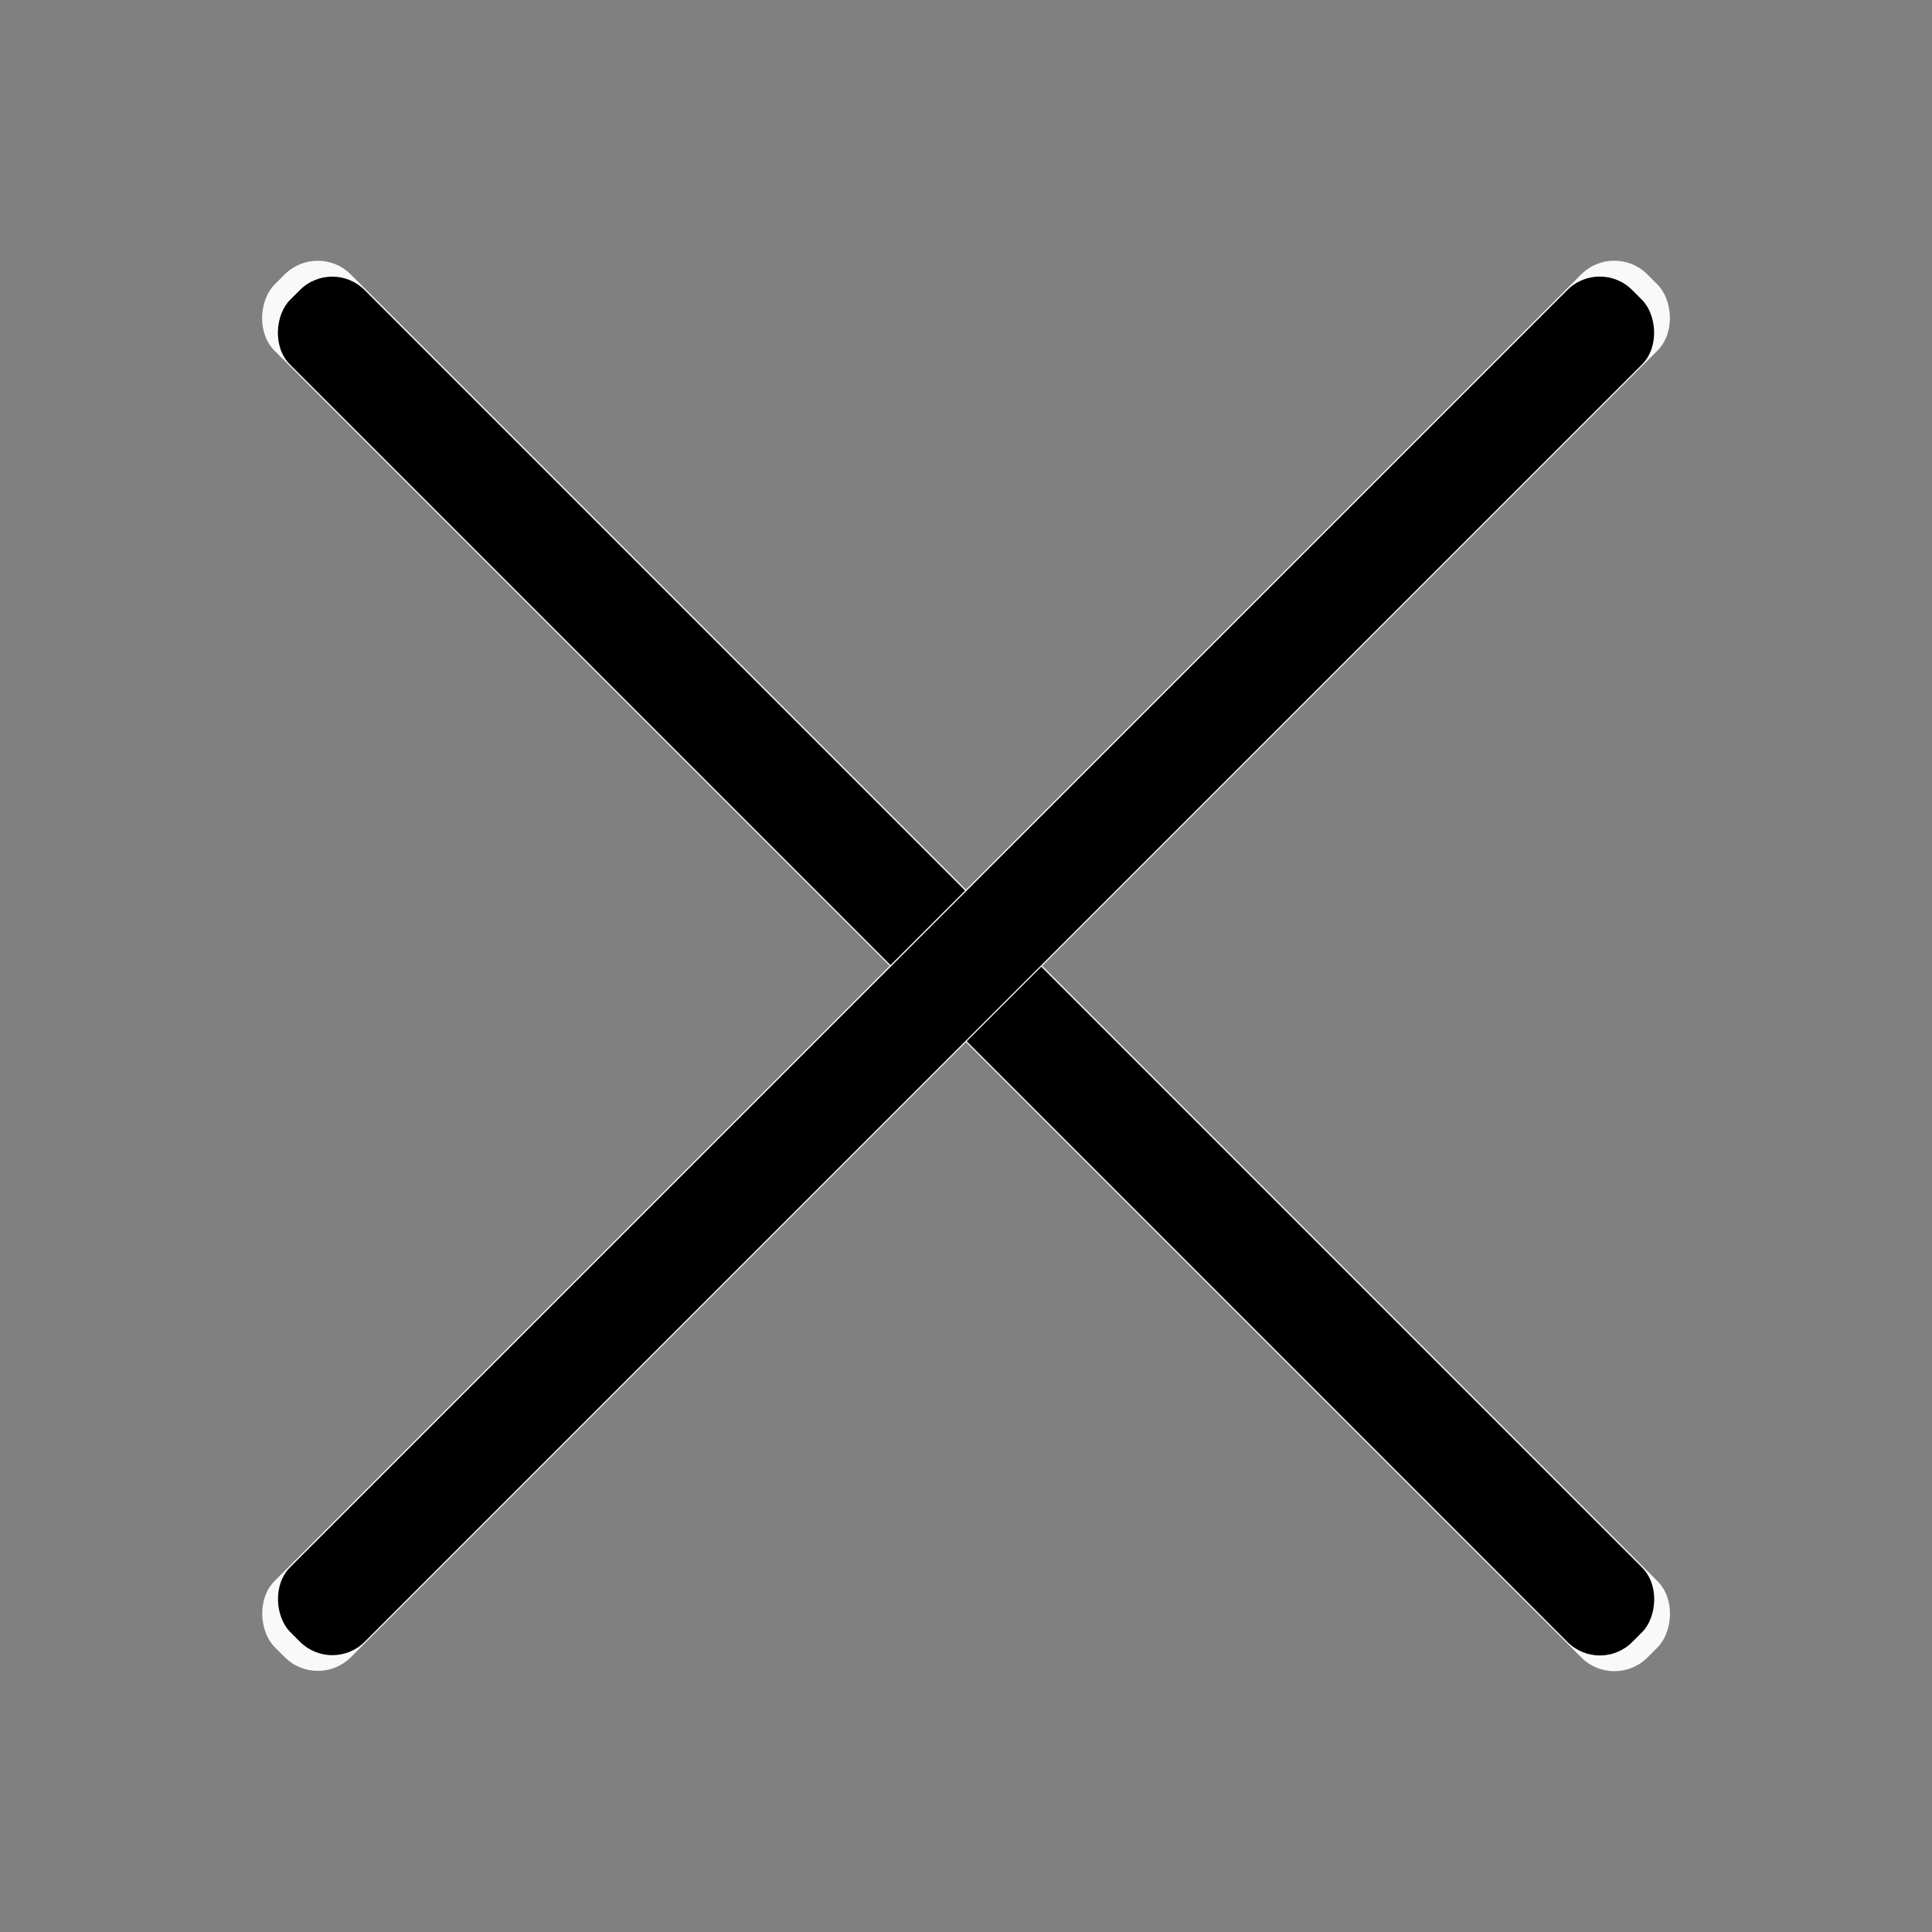 <?xml version="1.0" encoding="UTF-8" standalone="no"?>
<!-- Created with Inkscape (http://www.inkscape.org/) -->

<svg
   width="64"
   height="64"
   viewBox="0 0 16.933 16.933"
   version="1.1"
   id="svg1"
   inkscape:version="1.3.2 (091e20ef0f, 2023-11-25)"
   sodipodi:docname="none.svg"
   xmlns:inkscape="http://www.inkscape.org/namespaces/inkscape"
   xmlns:sodipodi="http://sodipodi.sourceforge.net/DTD/sodipodi-0.dtd"
   xmlns="http://www.w3.org/2000/svg"
   xmlns:svg="http://www.w3.org/2000/svg">
  <rect x="0" y="0" width="16.933" height="16.933" fill="#808080" stroke="none"/>
  <sodipodi:namedview
     id="namedview1"
     pagecolor="#ffffff"
     bordercolor="#000000"
     borderopacity="0.25"
     inkscape:showpageshadow="2"
     inkscape:pageopacity="0.0"
     inkscape:pagecheckerboard="0"
     inkscape:deskcolor="#d1d1d1"
     inkscape:document-units="mm"
     inkscape:zoom="5.9580247"
     inkscape:cx="54.380439"
     inkscape:cy="43.806465"
     inkscape:window-width="1920"
     inkscape:window-height="1034"
     inkscape:window-x="0"
     inkscape:window-y="0"
     inkscape:window-maximized="1"
     inkscape:current-layer="layer1" />
  <defs
     id="defs1" />
  <g
     inkscape:label="Layer 1"
     inkscape:groupmode="layer"
     id="layer1">
    <g
       id="g1"
       transform="rotate(45,8.467,8.467)">
      <rect
         style="fill:#f9f9f9;stroke-width:0.022;paint-order:stroke fill markers"
         id="rect7"
         width="17.017"
         height="0.945"
         x="-0.042"
         y="7.994"
         ry="0.41" />
      <rect
         style="fill:#000000;stroke-width:0.021;paint-order:stroke fill markers"
         id="rect1"
         width="16.636"
         height="0.924"
         x="0.149"
         y="8.005"
         ry="0.401" />
    </g>
    <g
       id="g3"
       transform="matrix(-0.707,0.707,0.707,0.707,8.467,-3.507)">
      <rect
         style="fill:#f9f9f9;stroke-width:0.022;paint-order:stroke fill markers"
         id="rect2"
         width="17.017"
         height="0.945"
         x="-0.042"
         y="7.994"
         ry="0.41" />
      <rect
         style="fill:#000000;stroke-width:0.021;paint-order:stroke fill markers"
         id="rect3"
         width="16.636"
         height="0.924"
         x="0.149"
         y="8.005"
         ry="0.401" />
    </g>
  </g>
</svg>
